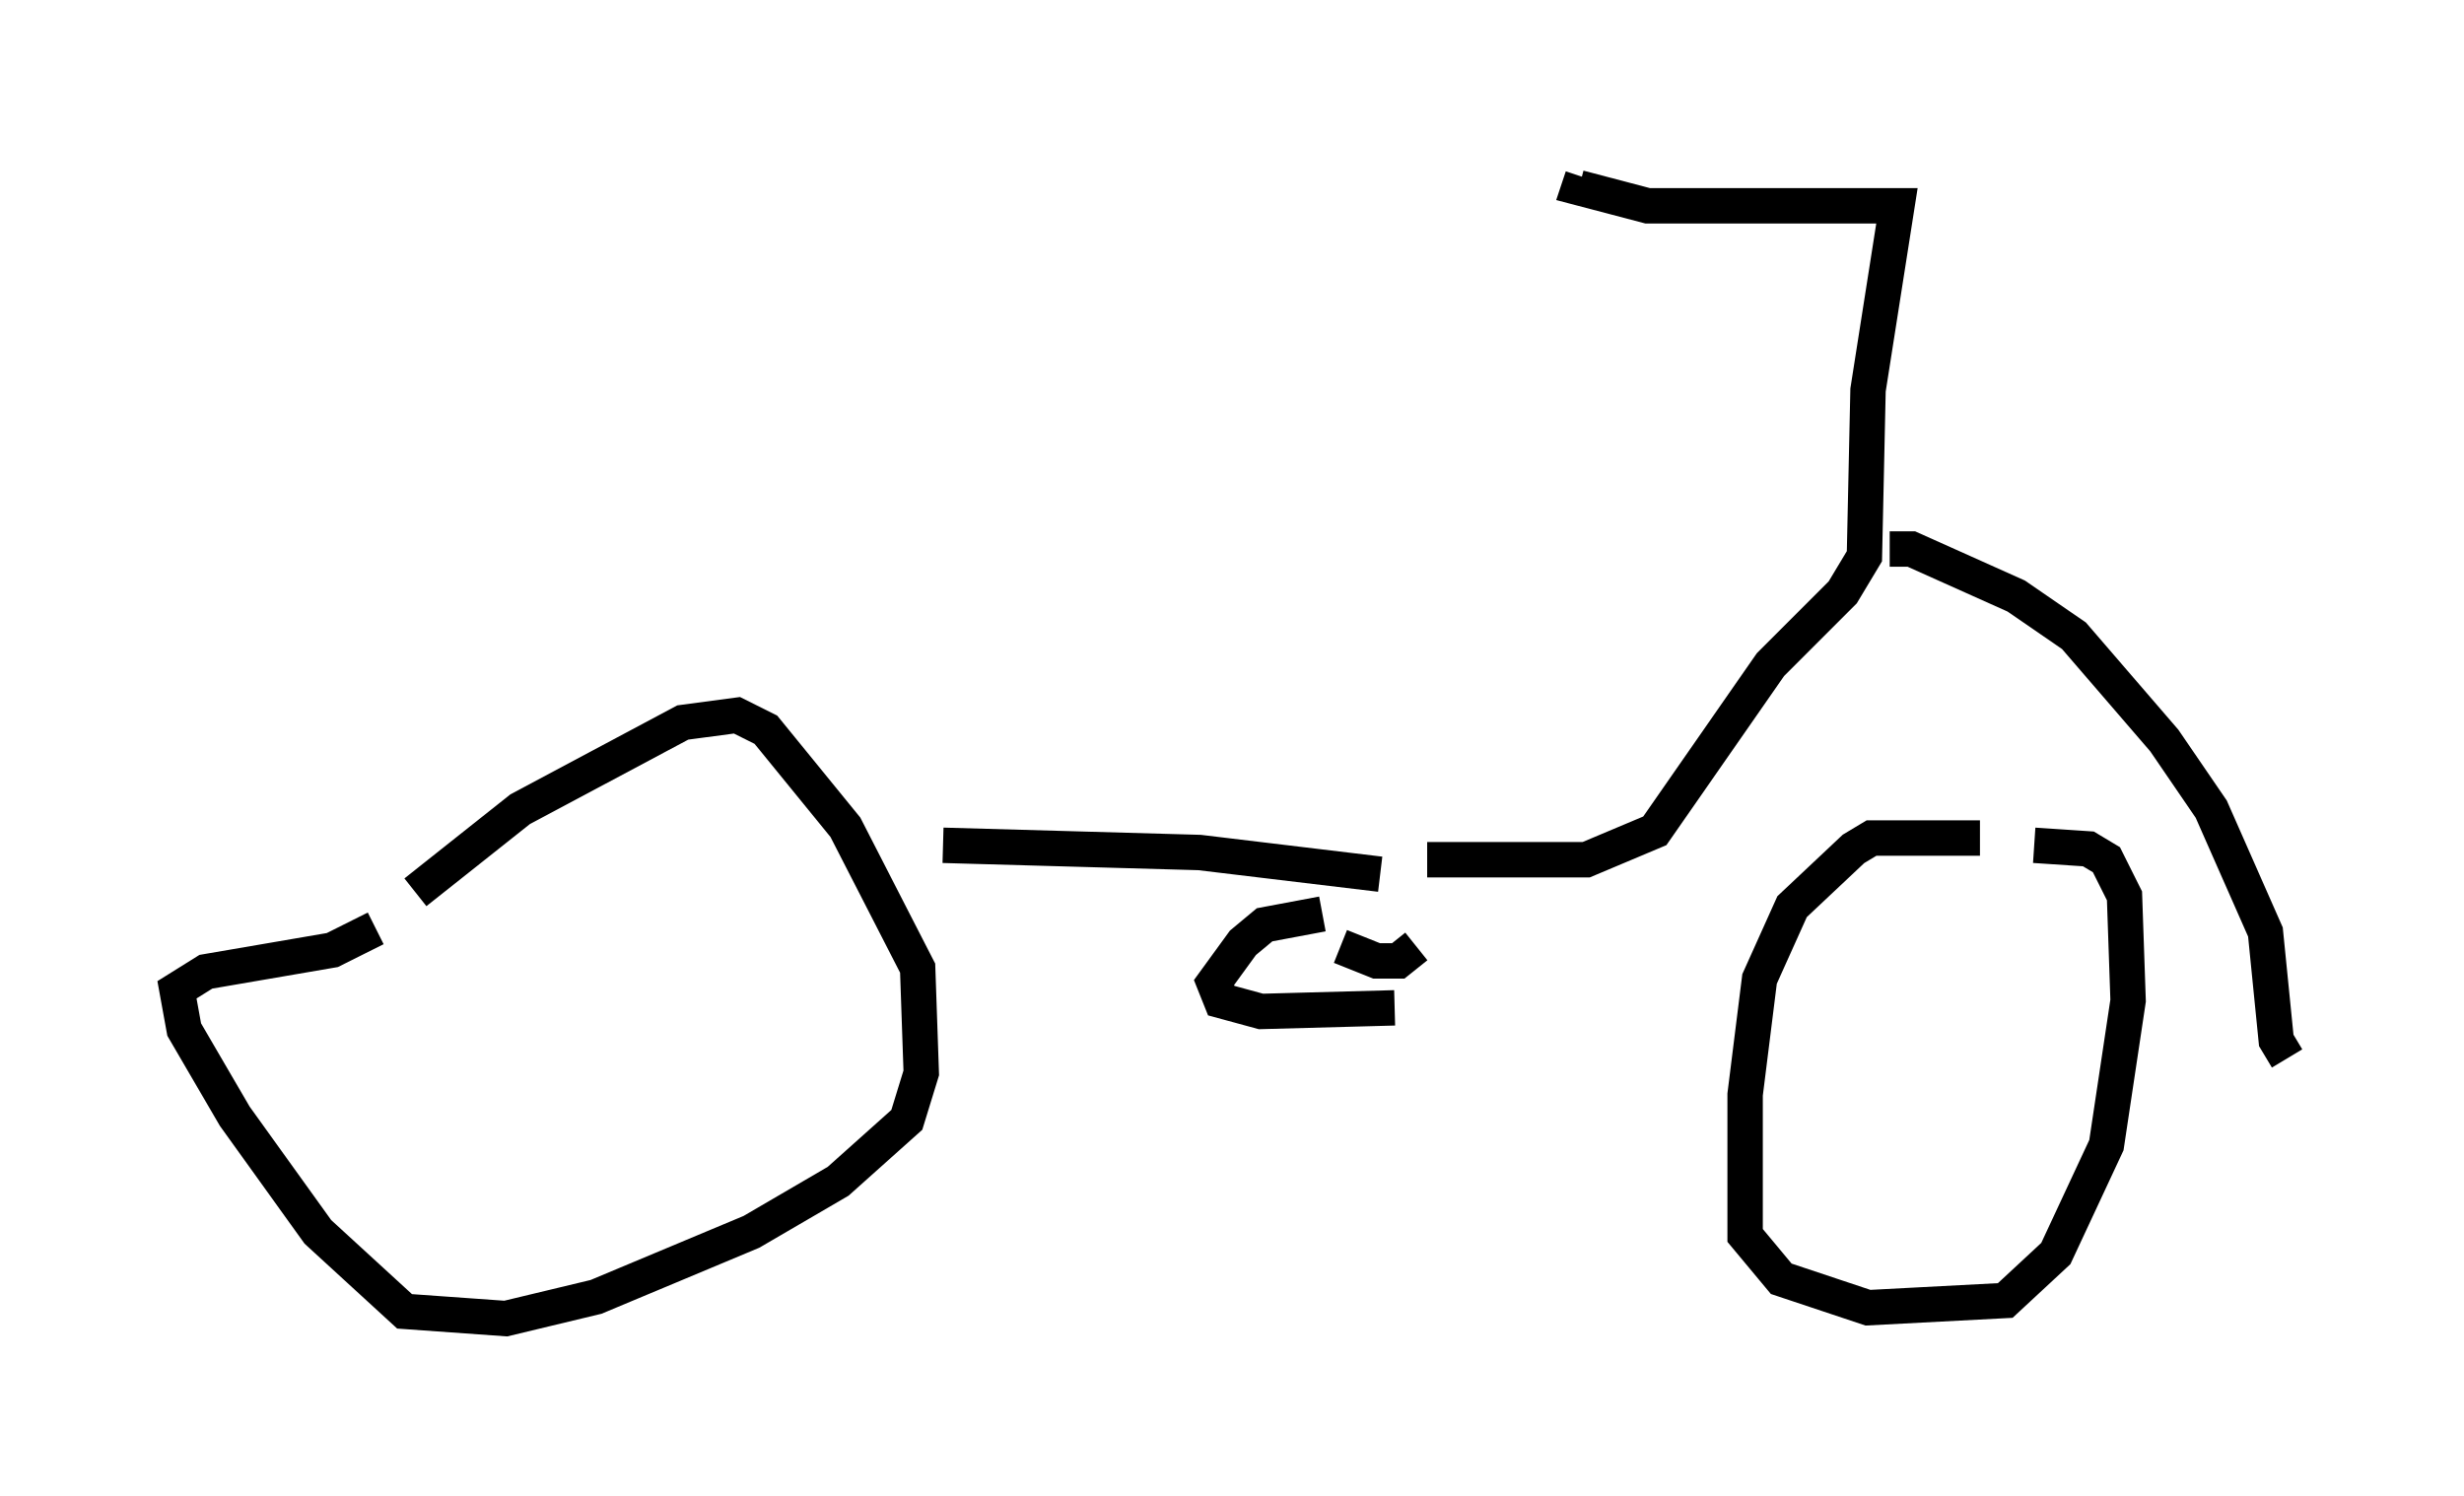 <?xml version="1.0" encoding="utf-8" ?>
<svg baseProfile="full" height="42.259" version="1.1" width="69.617" xmlns="http://www.w3.org/2000/svg" xmlns:ev="http://www.w3.org/2001/xml-events" xmlns:xlink="http://www.w3.org/1999/xlink"><defs /><rect fill="white" height="42.259" width="69.617" x="0" y="0" /><path d="M8.879, 28.173 m2.858, -2.96 l2.96, -2.348 4.594, -2.45 l1.531, -0.204 0.817, 0.408 l2.246, 2.756 2.042, 3.981 l0.102, 2.96 -0.408, 1.327 l-1.94, 1.735 -2.45, 1.429 l-4.39, 1.838 -2.552, 0.613 l-2.858, -0.204 -2.45, -2.246 l-2.348, -3.267 -1.429, -2.45 l-0.204, -1.123 0.817, -0.51 l3.573, -0.613 1.225, -0.613 m45.326, -2.552 l-3.063, 0.0 -0.51, 0.306 l-1.735, 1.633 -0.919, 2.042 l-0.408, 3.267 0.0, 3.981 l1.021, 1.225 2.45, 0.817 l3.879, -0.204 1.429, -1.327 l1.429, -3.063 0.613, -4.083 l-0.102, -2.96 -0.51, -1.021 l-0.51, -0.306 -1.531, -0.102 m-30.83, 0.0 l7.248, 0.204 5.104, 0.613 m-1.633, 1.123 l-1.633, 0.306 -0.613, 0.51 l-0.817, 1.123 0.204, 0.51 l1.123, 0.306 3.777, -0.102 m-1.531, -1.735 l1.021, 0.408 0.613, 0.0 l0.51, -0.408 m0.306, -2.45 l4.492, 0.0 1.94, -0.817 l3.267, -4.696 2.042, -2.042 l0.613, -1.021 0.102, -4.696 l0.817, -5.206 -7.044, 0.0 l-1.94, -0.51 0.102, -0.306 m8.677, 10.515 l0.613, 0.0 2.96, 1.327 l1.633, 1.123 2.552, 2.96 l1.327, 1.94 1.531, 3.471 l0.306, 3.063 0.306, 0.51 " fill="none" stroke="black" stroke-width="1" /></svg>